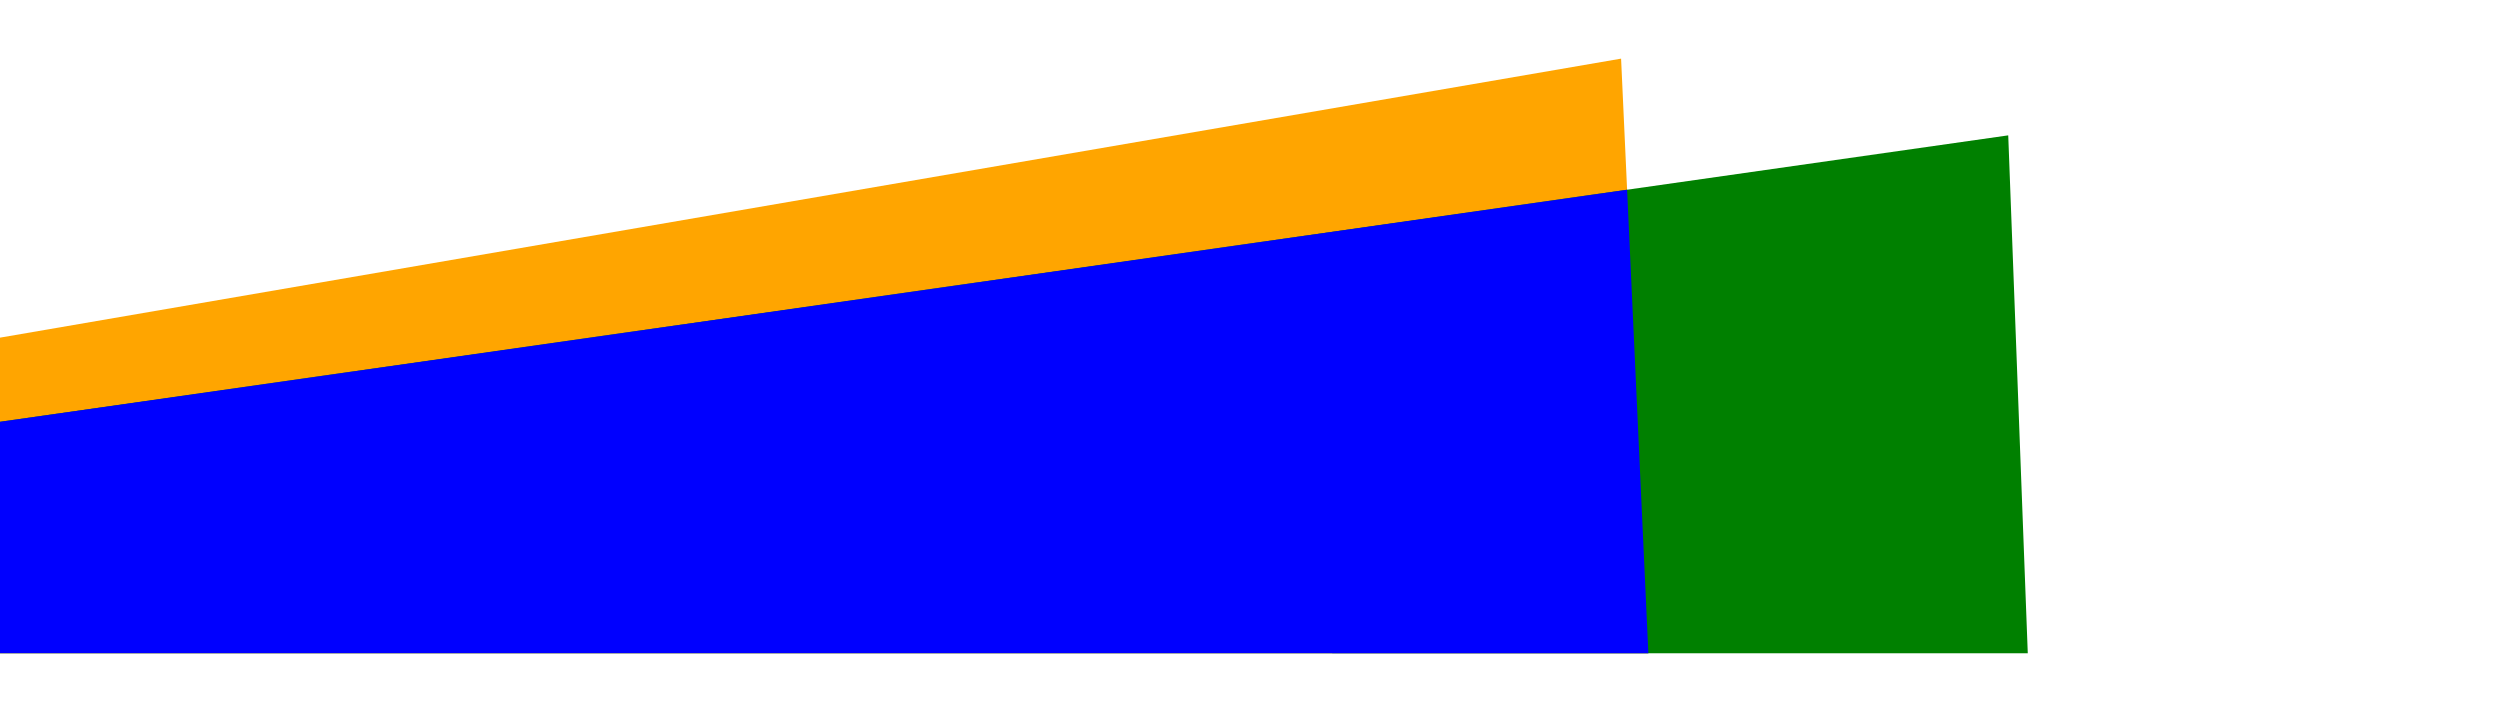 <svg viewBox="0 0 825 235" aria-hidden="true">
  <svg x="-155" viewBox="0 0 980 235" fill="none">
    <defs>
      <path d="M819.587.909.683 141.855 4.91 234h825.37L819.587.909Z" id="accent-shape-back" />
      <path d="M150.779 148.02 971.348 30.983l7.66 203.021-824.63-.039-3.599-85.945Z" id="accent-shape-front"/>
      <clipPath id="accent-back-clip">
        <use href="#accent-shape-back" />
      </clipPath>
    </defs>

    <rect clip-path="url(#accent-back-clip)" fill="orange" width="100%" height="100%" />
    <use href="#accent-shape-front" fill="green" />
    <use href="#accent-shape-front" clip-path="url(#accent-back-clip)" fill="blue" />
  </svg>
</svg>